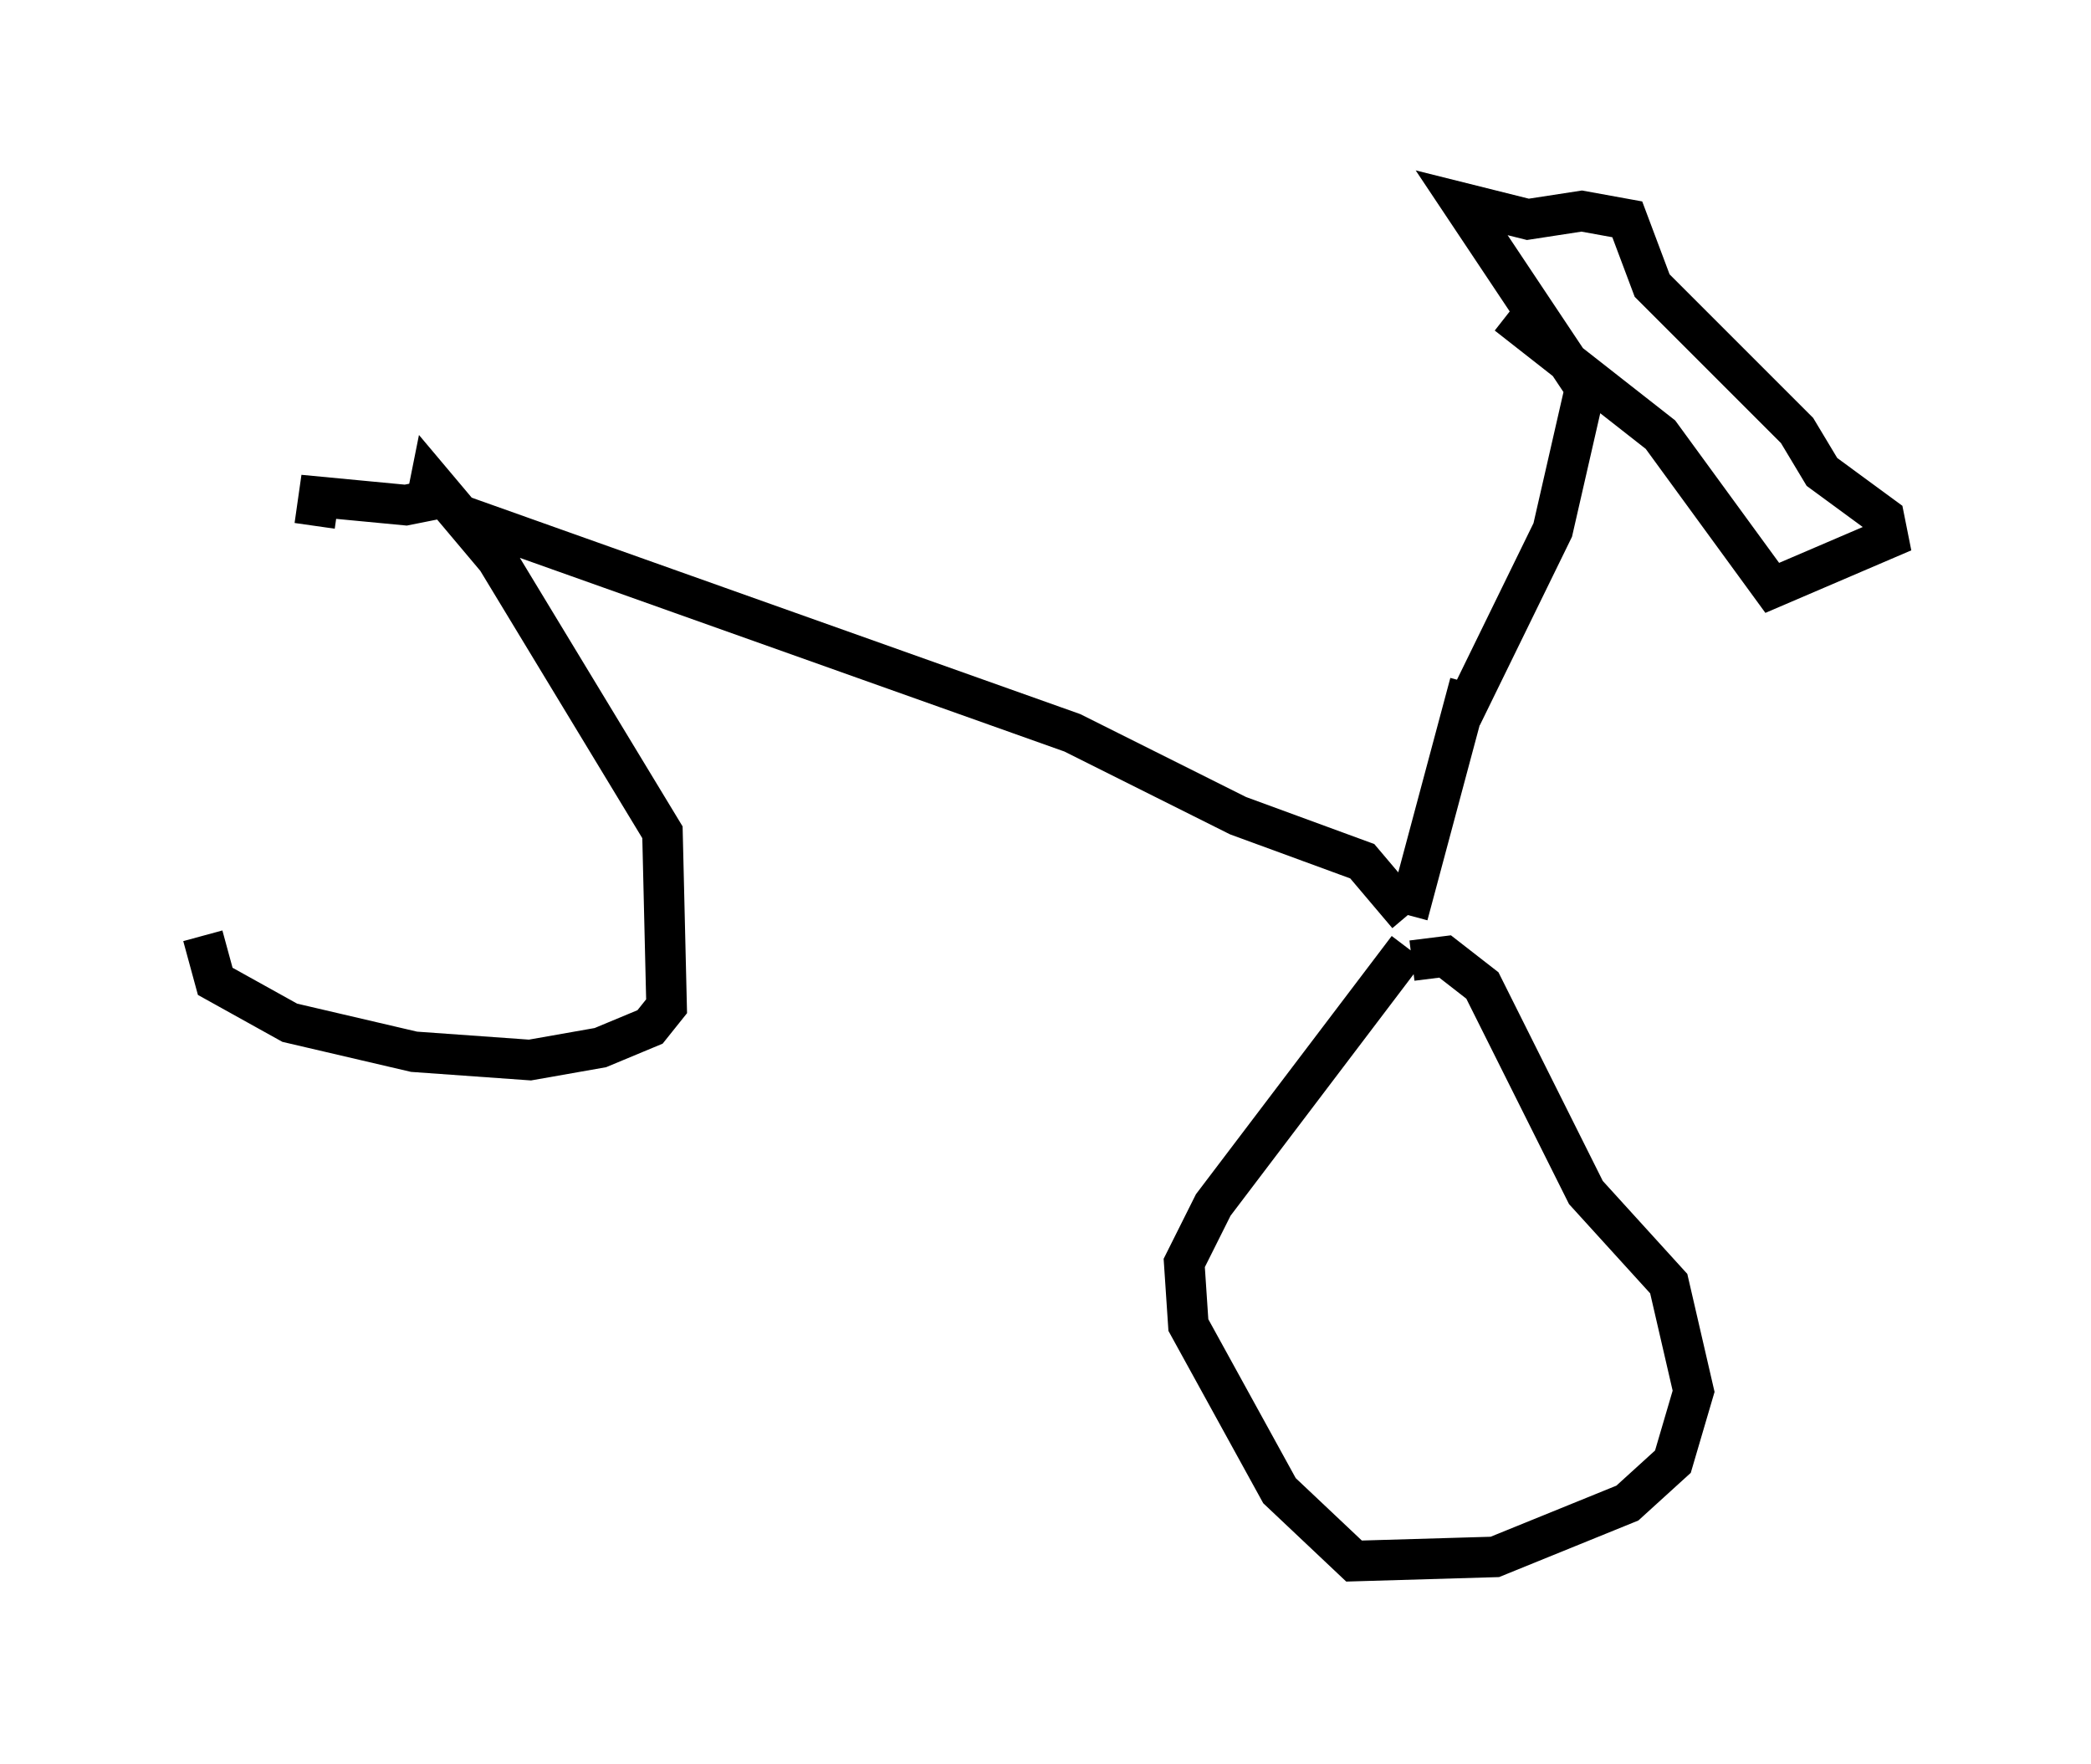 <?xml version="1.0" encoding="utf-8" ?>
<svg baseProfile="full" height="43.484" version="1.1" width="51.548" xmlns="http://www.w3.org/2000/svg" xmlns:ev="http://www.w3.org/2001/xml-events" xmlns:xlink="http://www.w3.org/1999/xlink"><defs /><rect fill="white" height="43.484" width="51.548" x="0" y="0" /><path d="M7.246, 11.329 m-2.246, 11.74 l0.306, 1.123 1.838, 1.021 l3.063, 0.715 2.858, 0.204 l1.735, -0.306 1.225, -0.51 l0.408, -0.51 -0.102, -4.288 l-4.083, -6.738 -1.633, -1.94 l-0.102, 0.51 -0.51, 0.102 l-2.144, -0.204 -0.102, 0.715 m26.95, 10.413 l-4.798, 6.329 -0.715, 1.429 l0.102, 1.531 2.246, 4.083 l1.838, 1.735 3.471, -0.102 l3.267, -1.327 1.123, -1.021 l0.51, -1.735 -0.613, -2.654 l-2.042, -2.246 -2.552, -5.104 l-0.919, -0.715 -0.817, 0.102 m-23.582, -11.025 l15.211, 5.41 4.083, 2.042 l3.063, 1.123 1.123, 1.327 m0.0, 0.0 l1.531, -5.717 m-0.204, 0.817 l2.246, -4.594 0.817, -3.573 m0.0, 0.102 l-3.063, -4.594 1.633, 0.408 l1.327, -0.204 1.123, 0.204 l0.613, 1.633 3.573, 3.573 l0.613, 1.021 1.531, 1.123 l0.102, 0.51 -2.858, 1.225 l-2.756, -3.777 -3.777, -2.96 m-22.356, 5.41 " fill="none" stroke="black" stroke-width="1" /></svg>